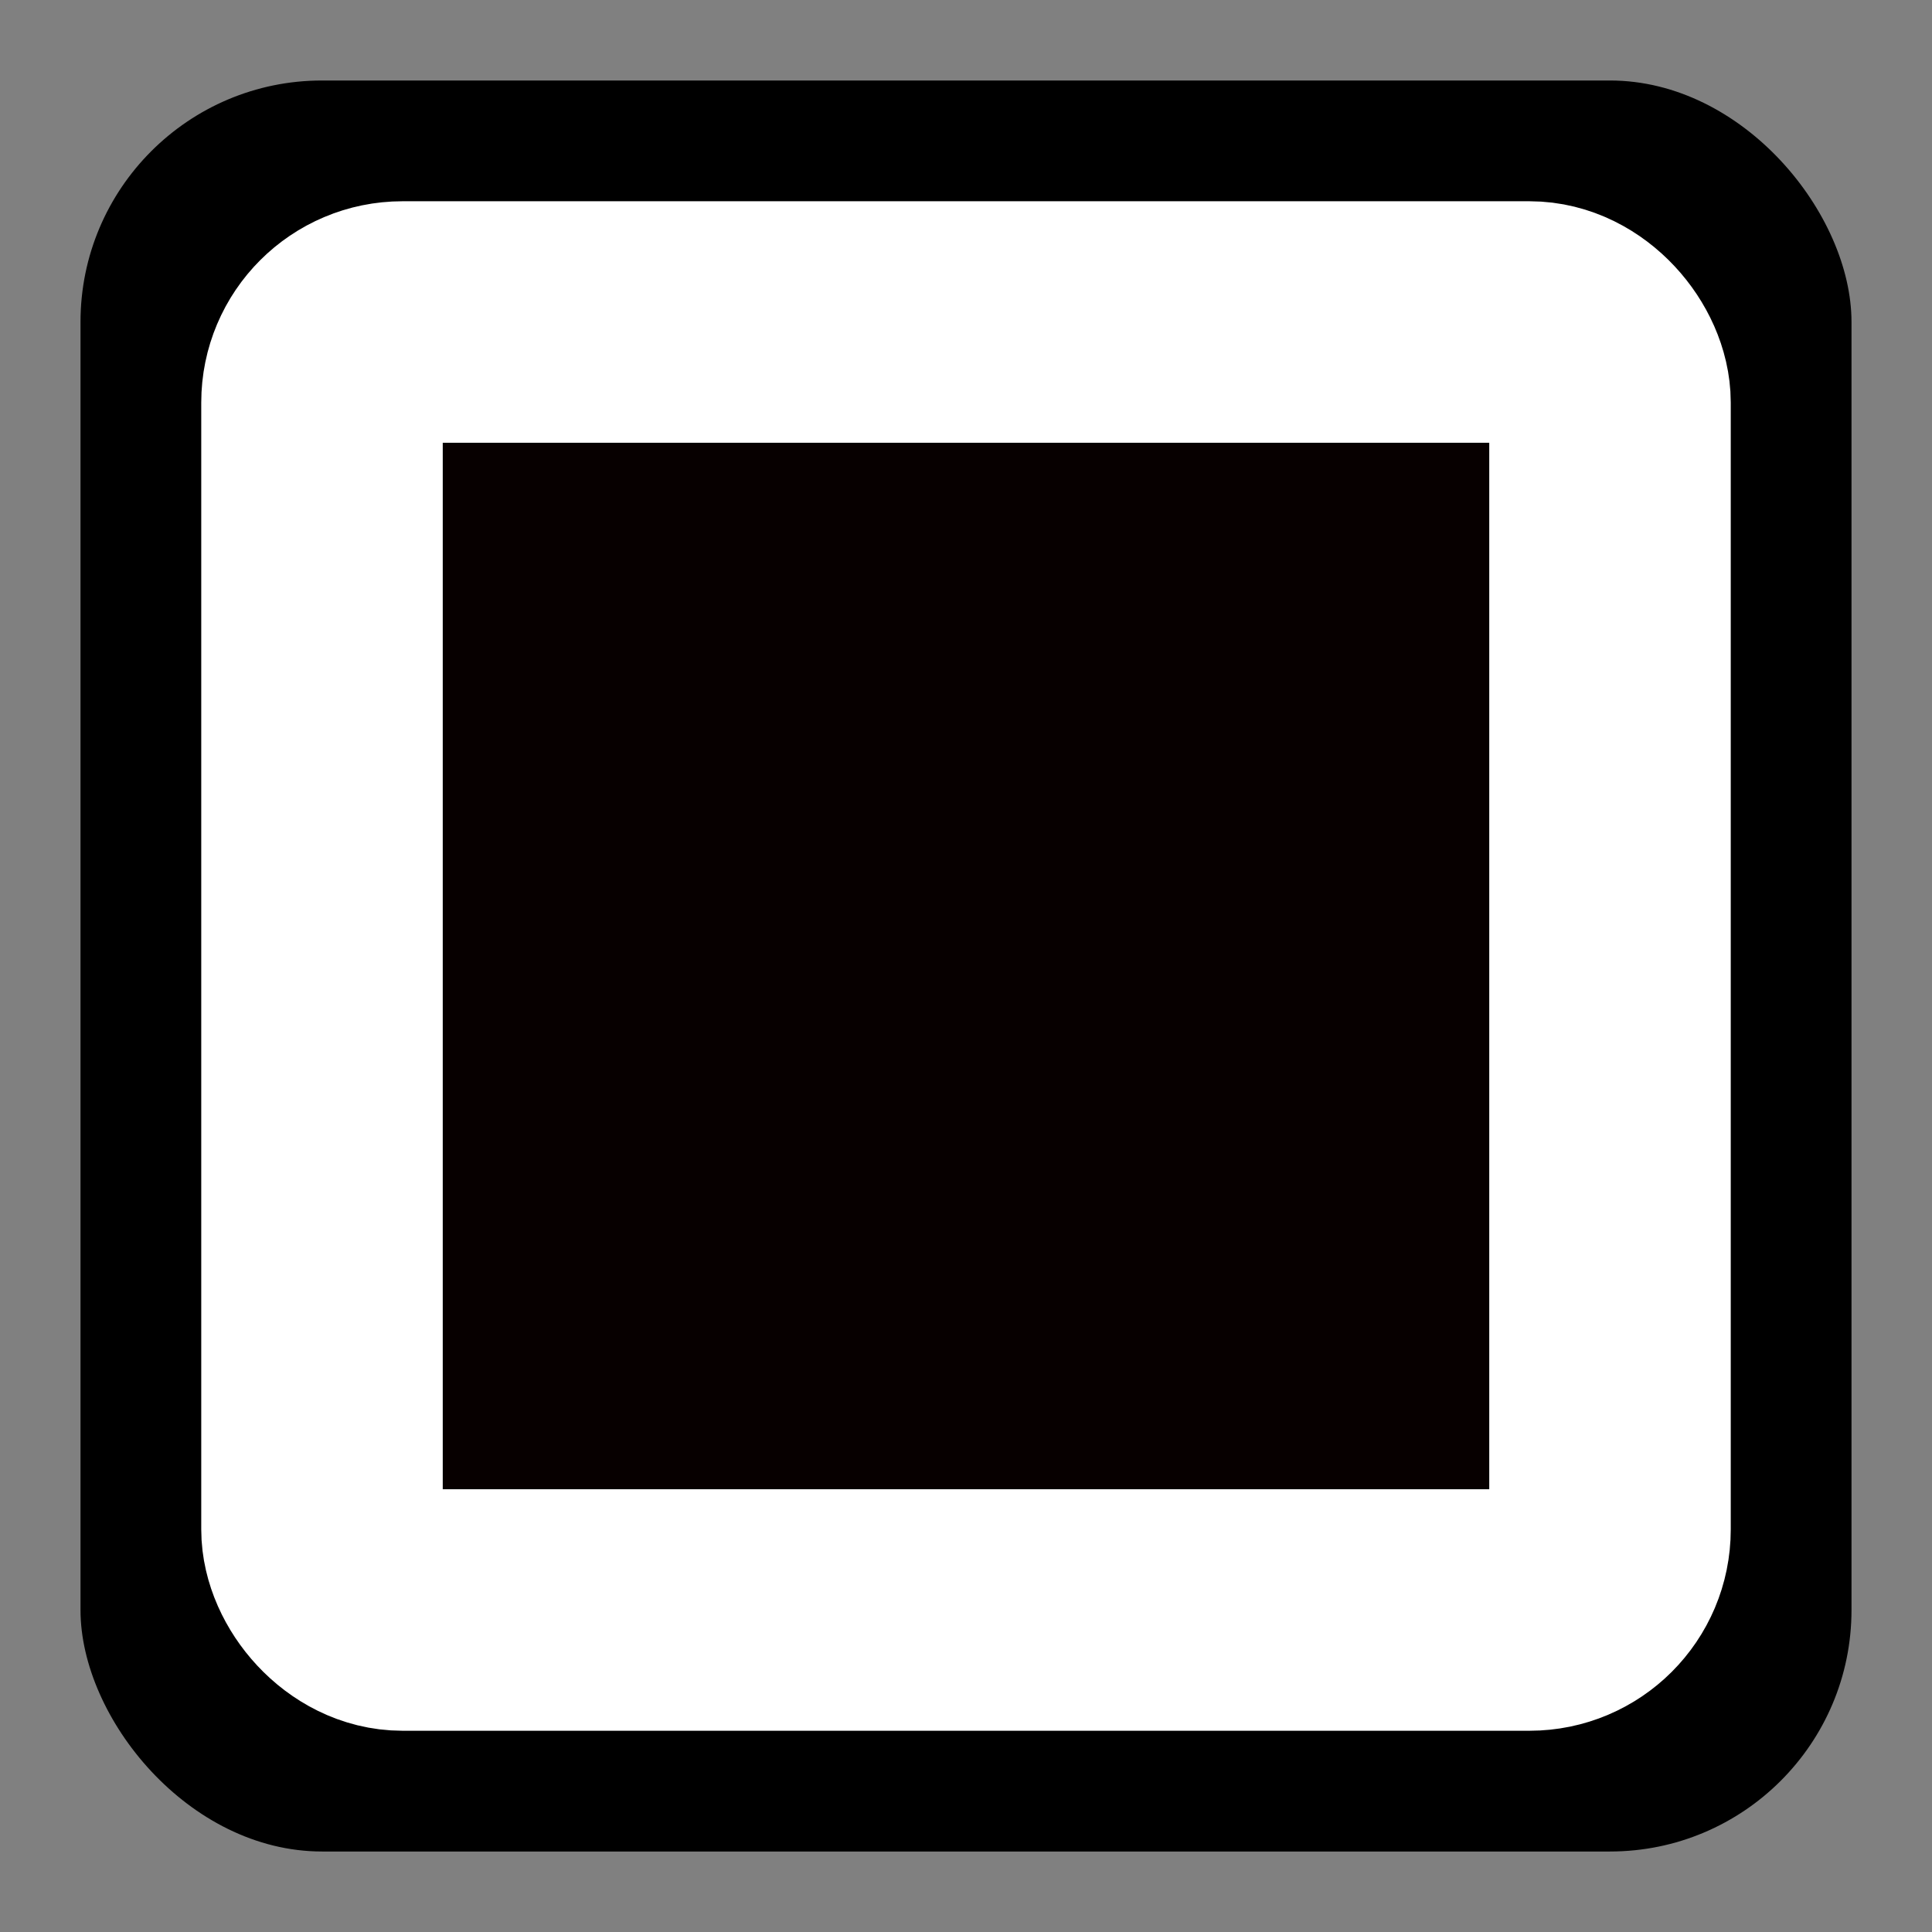 <svg width="24" height="24" viewBox="0 0 24 24" fill="none" xmlns="http://www.w3.org/2000/svg">
    <rect x="0" y="0" width="24" height="24" fill="#808080" stroke="none"/>
    <rect x="1" y="1" width="22" height="22" rx="3" fill="black" />
    <rect x="4" y="4" width="16" height="16" rx="1" fill="#070000" stroke="white" stroke-width="3" />
</svg>